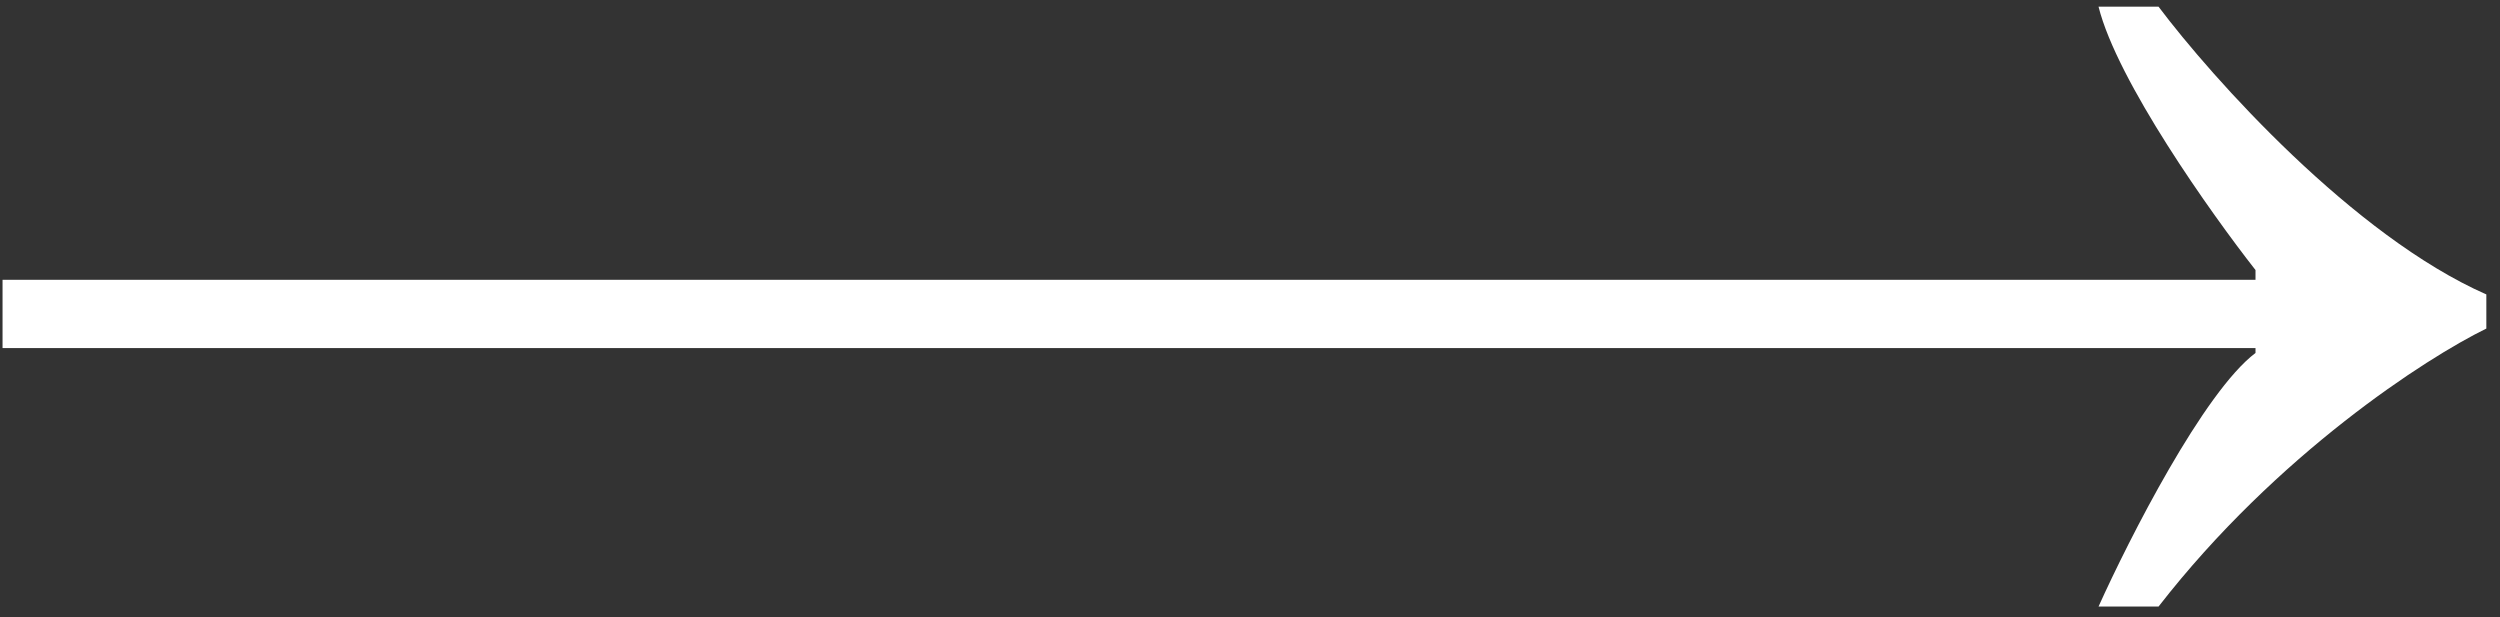 <svg width="162" height="40" viewBox="0 0 162 40" fill="none" xmlns="http://www.w3.org/2000/svg">
<rect x="0" y="0" width="162" height="40" fill="#333333" stroke="none"/>
<path d="M135.985 0.434C137.182 5.237 143.265 13.812 146.157 17.499V22.871C142.806 25.4 137.98 34.88 135.985 39.305H139.874C147.533 29.445 157.226 23.188 161.115 21.291V19.079C152.499 15.287 143.365 5.069 139.874 0.434H135.985Z" fill="white"/>
<rect x="0.165" y="18.131" width="147.188" height="4.424" fill="white"/>
</svg>
